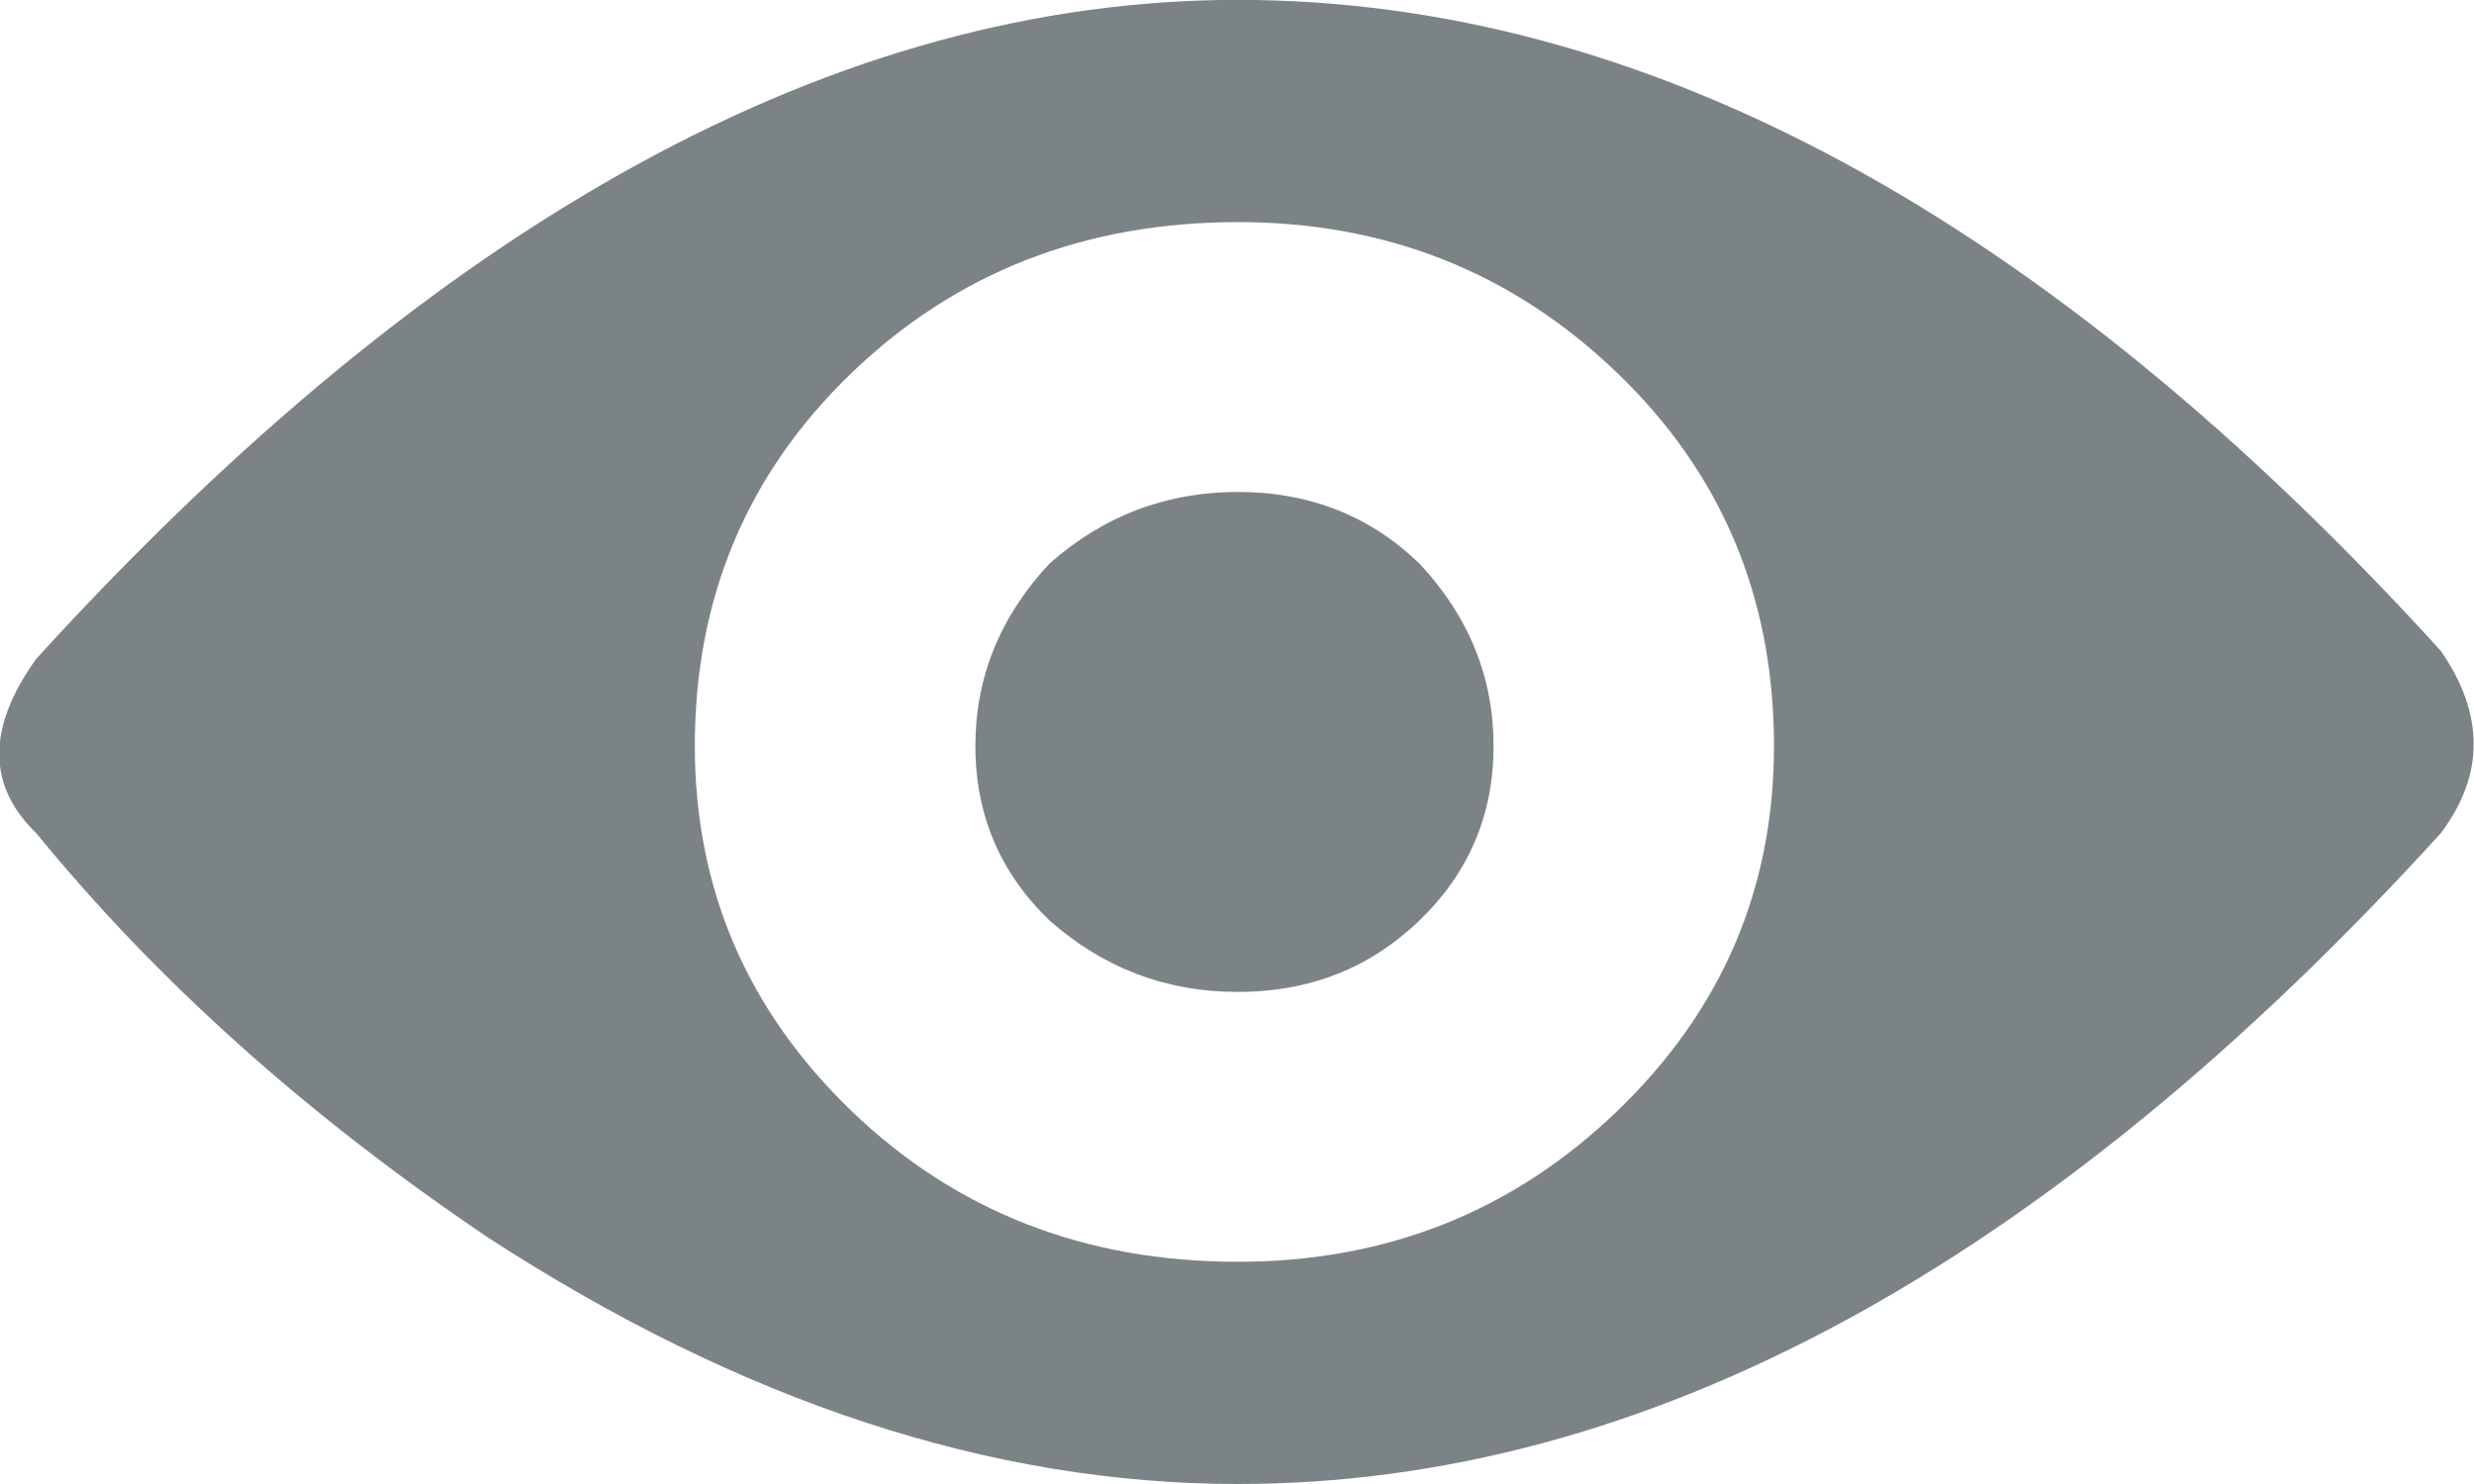 <svg xmlns="http://www.w3.org/2000/svg" xmlns:xlink="http://www.w3.org/1999/xlink" preserveAspectRatio="xMidYMid" width="20" height="12" viewBox="0 0 20 12">
  <defs>
    <style>

      .cls-2 {
        fill: #7c8387;
      }
    </style>
  </defs>
  <path d="M19.731,6.738 C20.086,6.267 20.086,5.775 19.731,5.262 C16.538,1.753 13.296,-0.001 10.007,-0.001 C6.770,-0.001 3.532,1.775 0.294,5.326 C-0.106,5.882 -0.106,6.353 0.294,6.738 C1.272,7.936 2.491,9.027 3.951,10.011 C5.995,11.337 8.014,12.000 10.007,12.000 C13.296,12.000 16.538,10.246 19.731,6.738 M10.007,1.796 C11.207,1.796 12.230,2.203 13.074,3.016 C13.919,3.828 14.341,4.834 14.341,6.032 C14.341,7.187 13.919,8.171 13.074,8.984 C12.230,9.797 11.207,10.203 10.007,10.203 C8.770,10.203 7.729,9.797 6.884,8.984 C6.040,8.171 5.617,7.187 5.617,6.032 C5.617,4.834 6.040,3.828 6.884,3.016 C7.729,2.203 8.770,1.796 10.007,1.796 M11.474,4.556 C11.074,4.171 10.585,3.978 10.007,3.978 C9.429,3.978 8.922,4.171 8.485,4.556 C8.085,4.984 7.885,5.476 7.885,6.032 C7.885,6.588 8.085,7.059 8.485,7.444 C8.922,7.829 9.429,8.021 10.007,8.021 C10.585,8.021 11.074,7.829 11.474,7.444 C11.874,7.059 12.074,6.588 12.074,6.032 C12.074,5.476 11.874,4.984 11.474,4.556 Z" id="path-1" class="cls-2" fill-rule="evenodd"/>
</svg>
